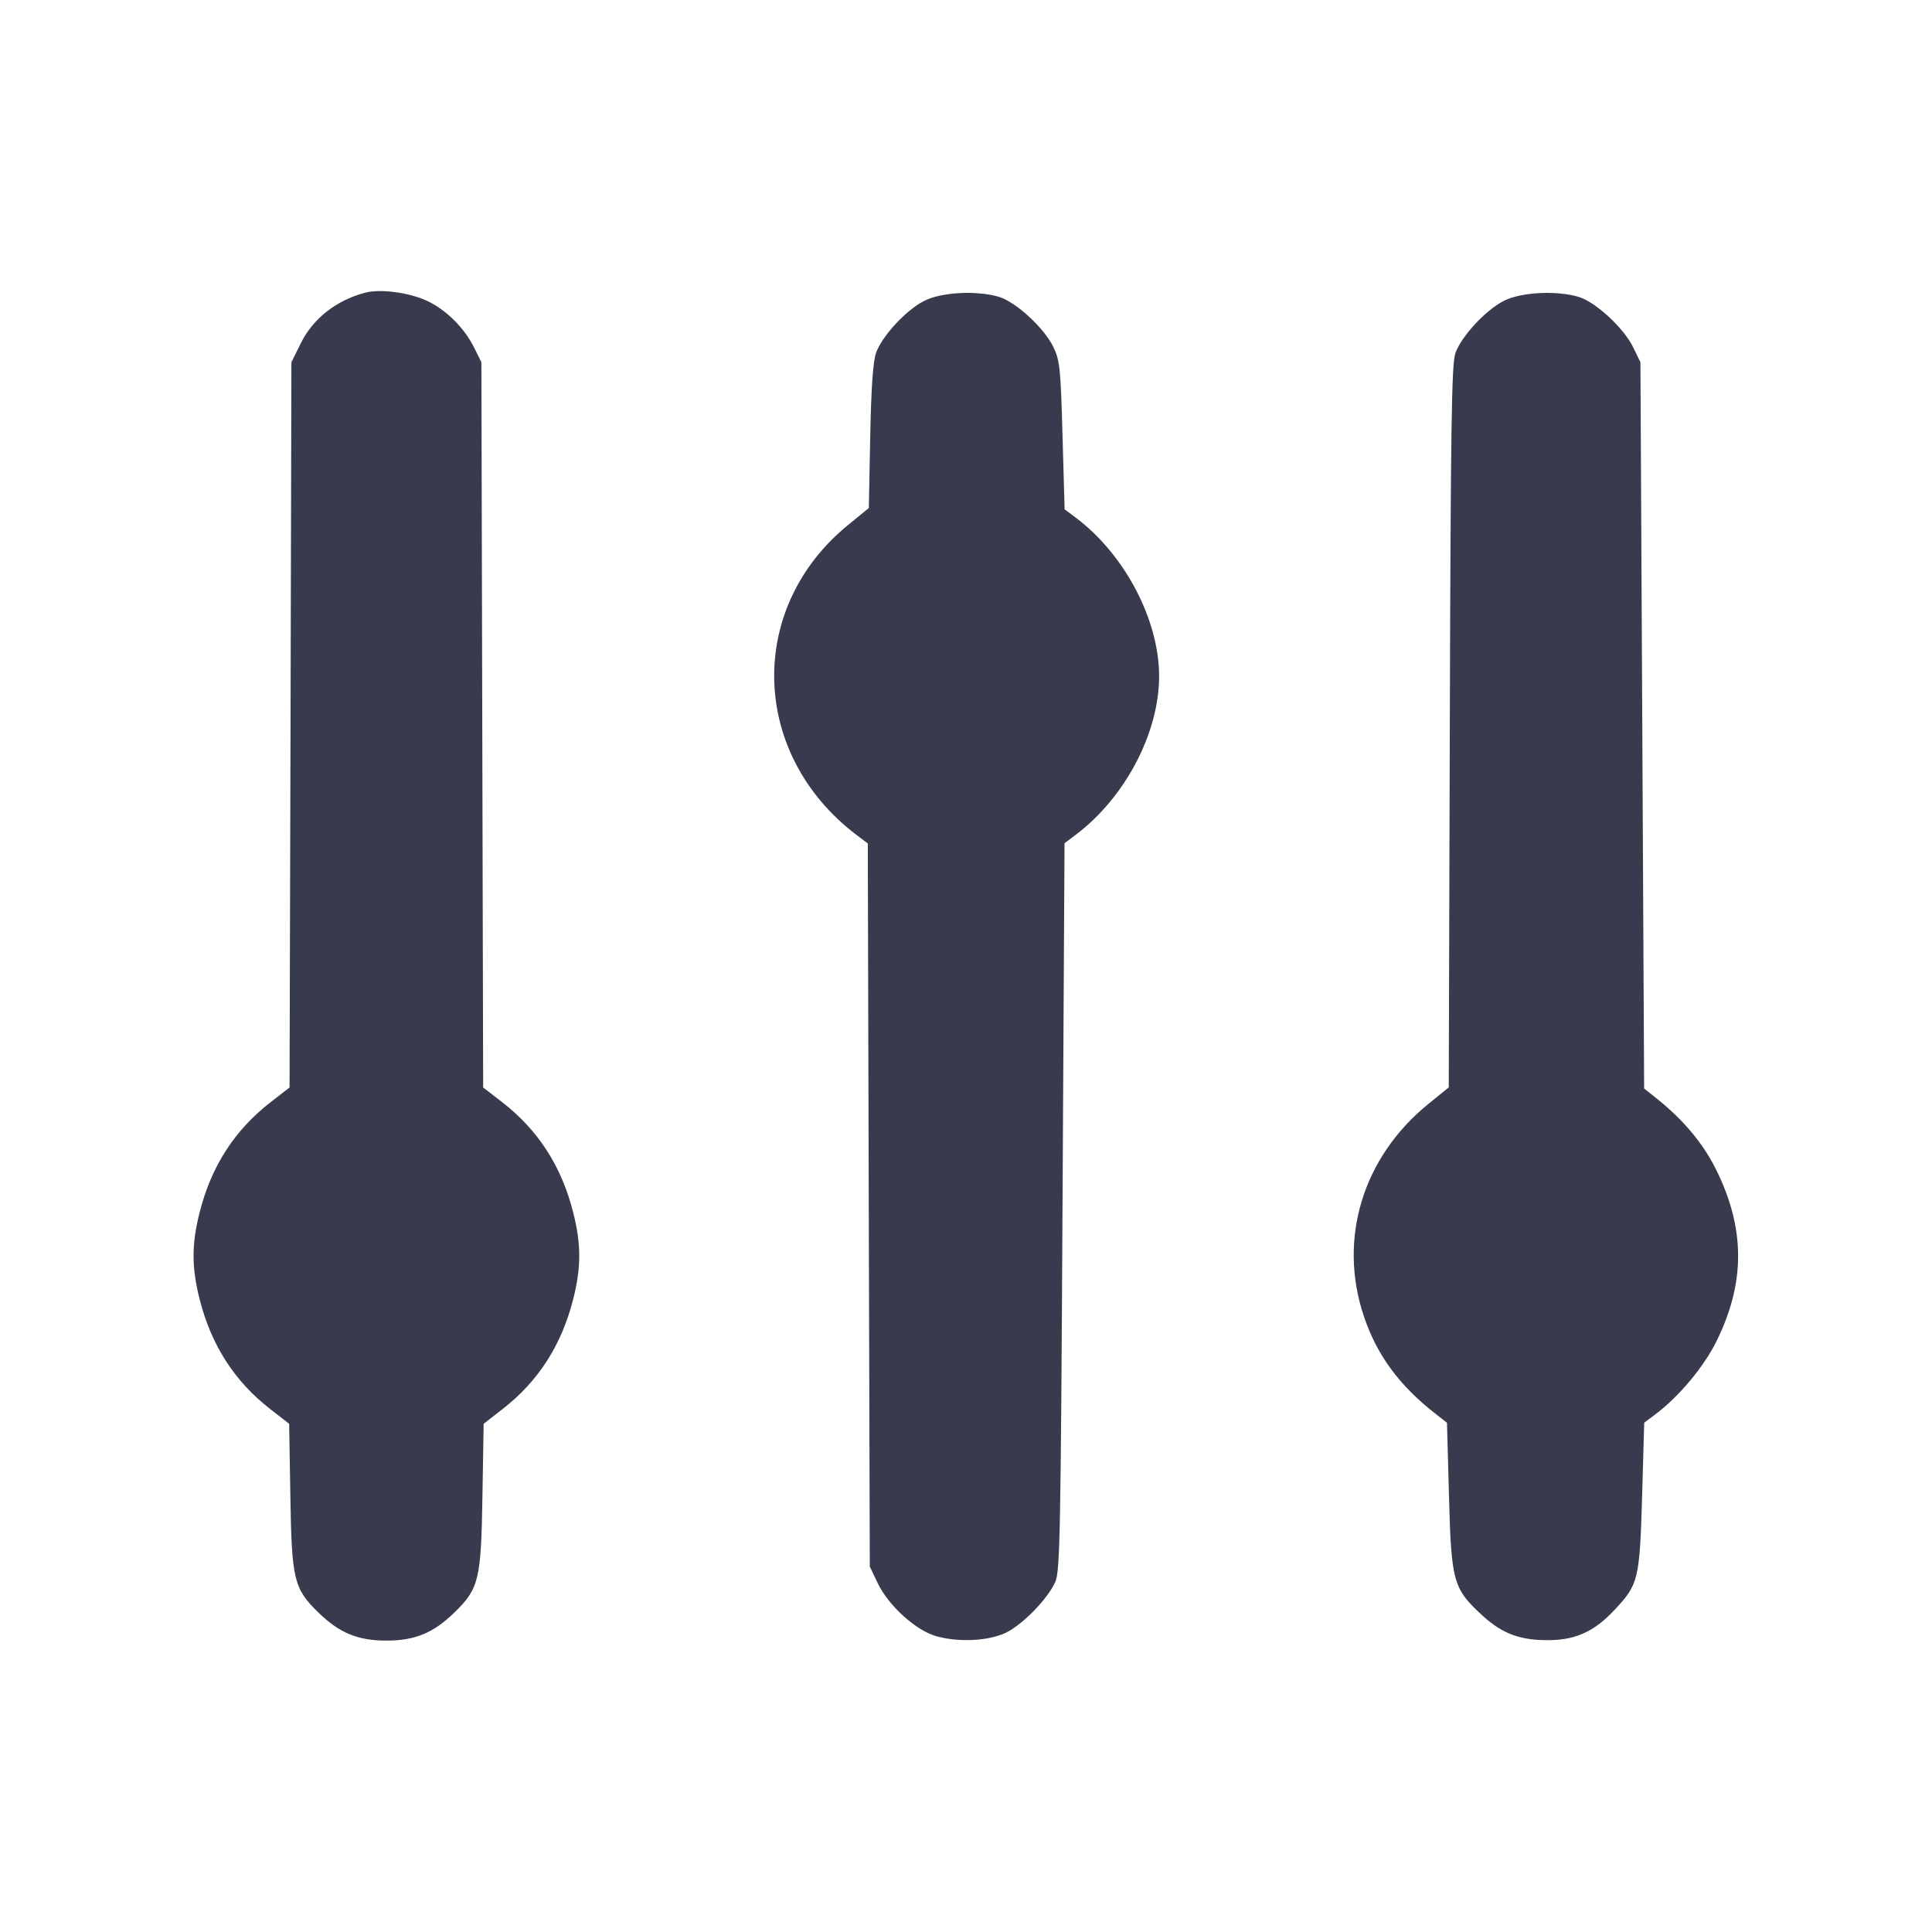 <svg width="24" height="24" viewBox="0 0 24 24" fill="none" xmlns="http://www.w3.org/2000/svg"><path d="M4.540 3.635 C 4.176 3.730,3.886 3.958,3.733 4.271 L 3.620 4.500 3.609 9.005 L 3.597 13.509 3.360 13.693 C 2.914 14.040,2.626 14.486,2.481 15.056 C 2.379 15.456,2.379 15.744,2.481 16.144 C 2.626 16.713,2.914 17.160,3.358 17.505 L 3.592 17.687 3.607 18.594 C 3.624 19.626,3.650 19.735,3.958 20.034 C 4.219 20.287,4.446 20.380,4.800 20.380 C 5.154 20.380,5.381 20.287,5.642 20.034 C 5.950 19.735,5.976 19.626,5.993 18.594 L 6.008 17.687 6.242 17.505 C 6.686 17.160,6.974 16.713,7.119 16.144 C 7.221 15.744,7.221 15.456,7.119 15.056 C 6.974 14.486,6.686 14.040,6.240 13.693 L 6.002 13.509 5.991 9.004 L 5.980 4.500 5.890 4.318 C 5.765 4.069,5.539 3.845,5.300 3.735 C 5.078 3.633,4.725 3.587,4.540 3.635 M11.476 3.740 C 11.249 3.858,10.955 4.177,10.882 4.385 C 10.845 4.491,10.822 4.820,10.810 5.426 L 10.793 6.311 10.542 6.516 C 9.270 7.547,9.317 9.369,10.640 10.372 L 10.780 10.478 10.792 14.969 L 10.805 19.460 10.904 19.668 C 11.036 19.944,11.374 20.251,11.626 20.324 C 11.903 20.404,12.281 20.386,12.496 20.282 C 12.706 20.180,13.019 19.858,13.110 19.649 C 13.168 19.516,13.177 19.031,13.199 14.987 L 13.224 10.475 13.362 10.371 C 13.976 9.909,14.399 9.106,14.399 8.400 C 14.399 7.699,13.972 6.888,13.363 6.430 L 13.225 6.327 13.199 5.410 C 13.176 4.572,13.166 4.477,13.084 4.308 C 12.970 4.074,12.620 3.751,12.411 3.688 C 12.133 3.605,11.687 3.629,11.476 3.740 M18.676 3.740 C 18.451 3.857,18.156 4.176,18.080 4.385 C 18.032 4.515,18.021 5.276,18.010 9.024 L 17.997 13.508 17.743 13.714 C 16.928 14.376,16.620 15.389,16.942 16.350 C 17.105 16.836,17.384 17.214,17.838 17.567 L 17.975 17.674 18.000 18.588 C 18.028 19.651,18.052 19.737,18.419 20.072 C 18.669 20.301,18.901 20.383,19.270 20.374 C 19.589 20.366,19.815 20.258,20.058 19.997 C 20.354 19.681,20.368 19.624,20.399 18.587 L 20.425 17.673 20.563 17.570 C 20.858 17.348,21.166 16.979,21.323 16.661 C 21.682 15.934,21.681 15.264,21.320 14.533 C 21.161 14.209,20.912 13.911,20.582 13.648 L 20.424 13.522 20.401 9.011 L 20.378 4.500 20.286 4.311 C 20.170 4.074,19.821 3.751,19.611 3.688 C 19.333 3.605,18.887 3.629,18.676 3.740 " fill="#373B4D" stroke="none" fill-rule="evenodd"></path></svg>